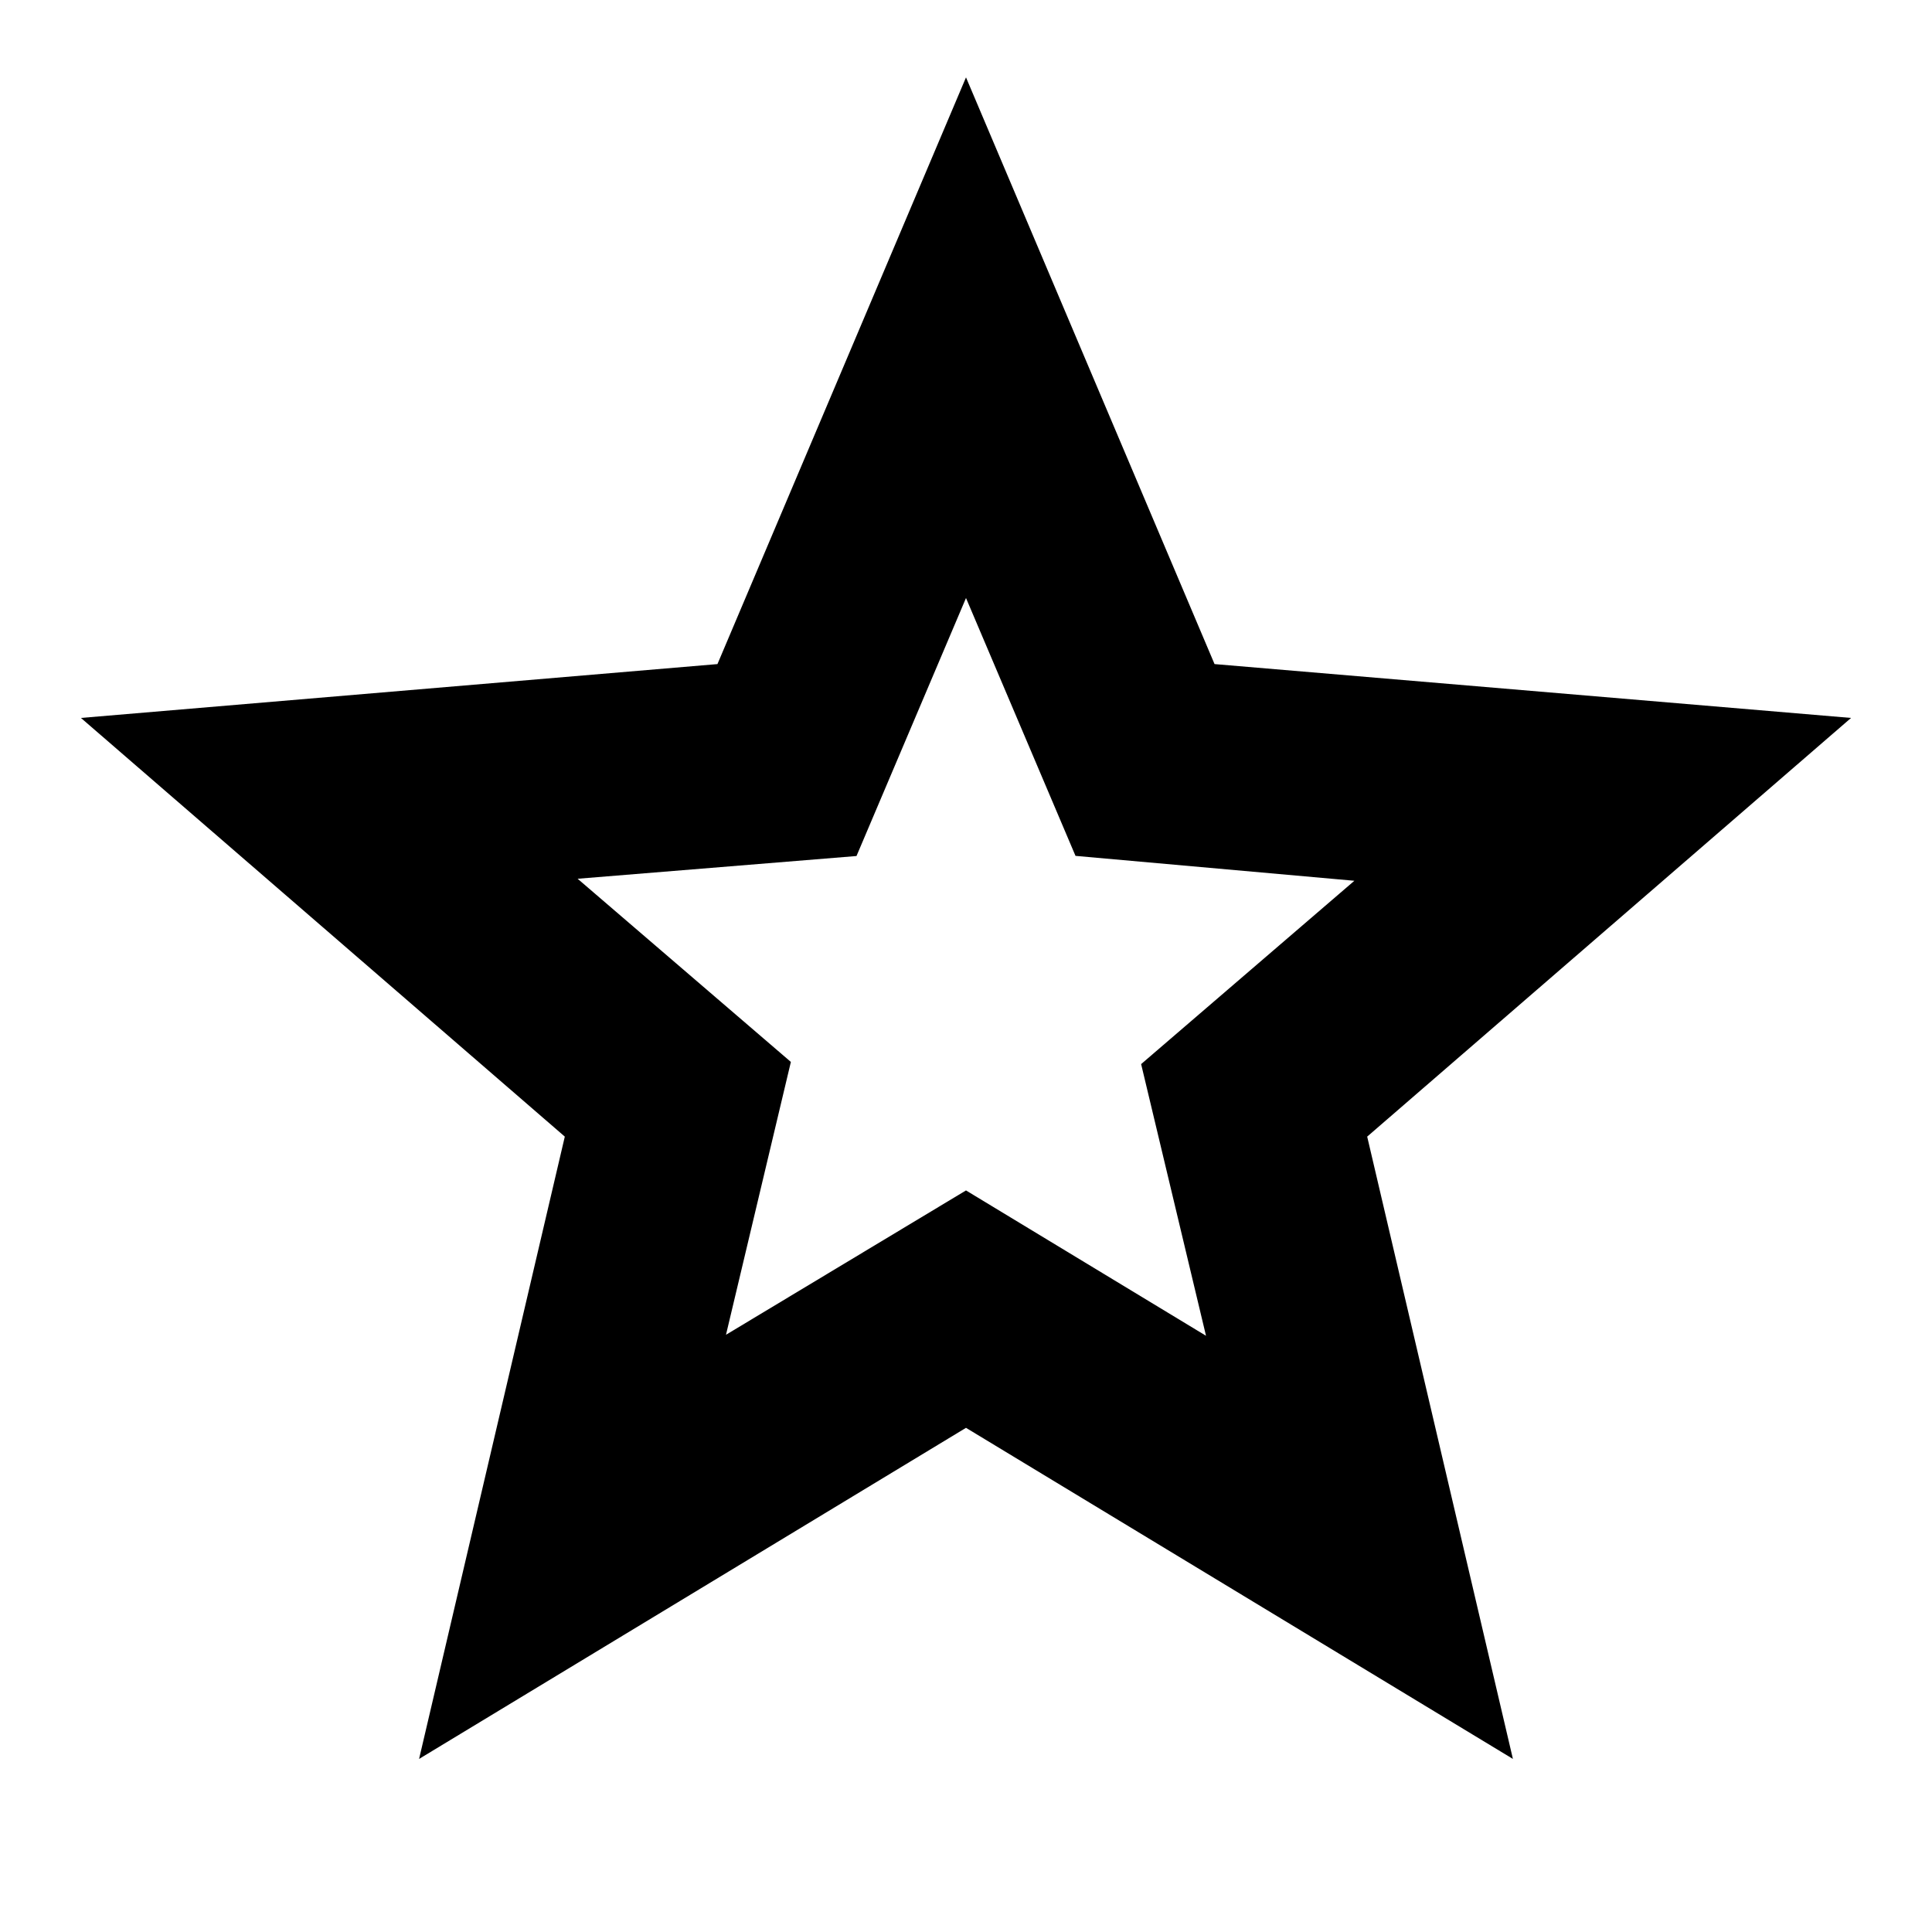 <svg xmlns="http://www.w3.org/2000/svg" height="24" viewBox="0 -960 960 960" width="24"><path d="M360.74-296.76 480-368.48l119.26 72.22-32.24-135 105.96-91.09-138.57-12.37L480-662.85l-54.41 128.2-138.57 11.3 105.96 91.02-32.24 135.57ZM208.24-86l72.41-309.22L40.22-603.26l316.28-26.76L480-921.55l123.5 291.53 316.28 26.76-240.43 208.04L751.76-86 480-250.52 208.24-86ZM480-469.3Z"/></svg>